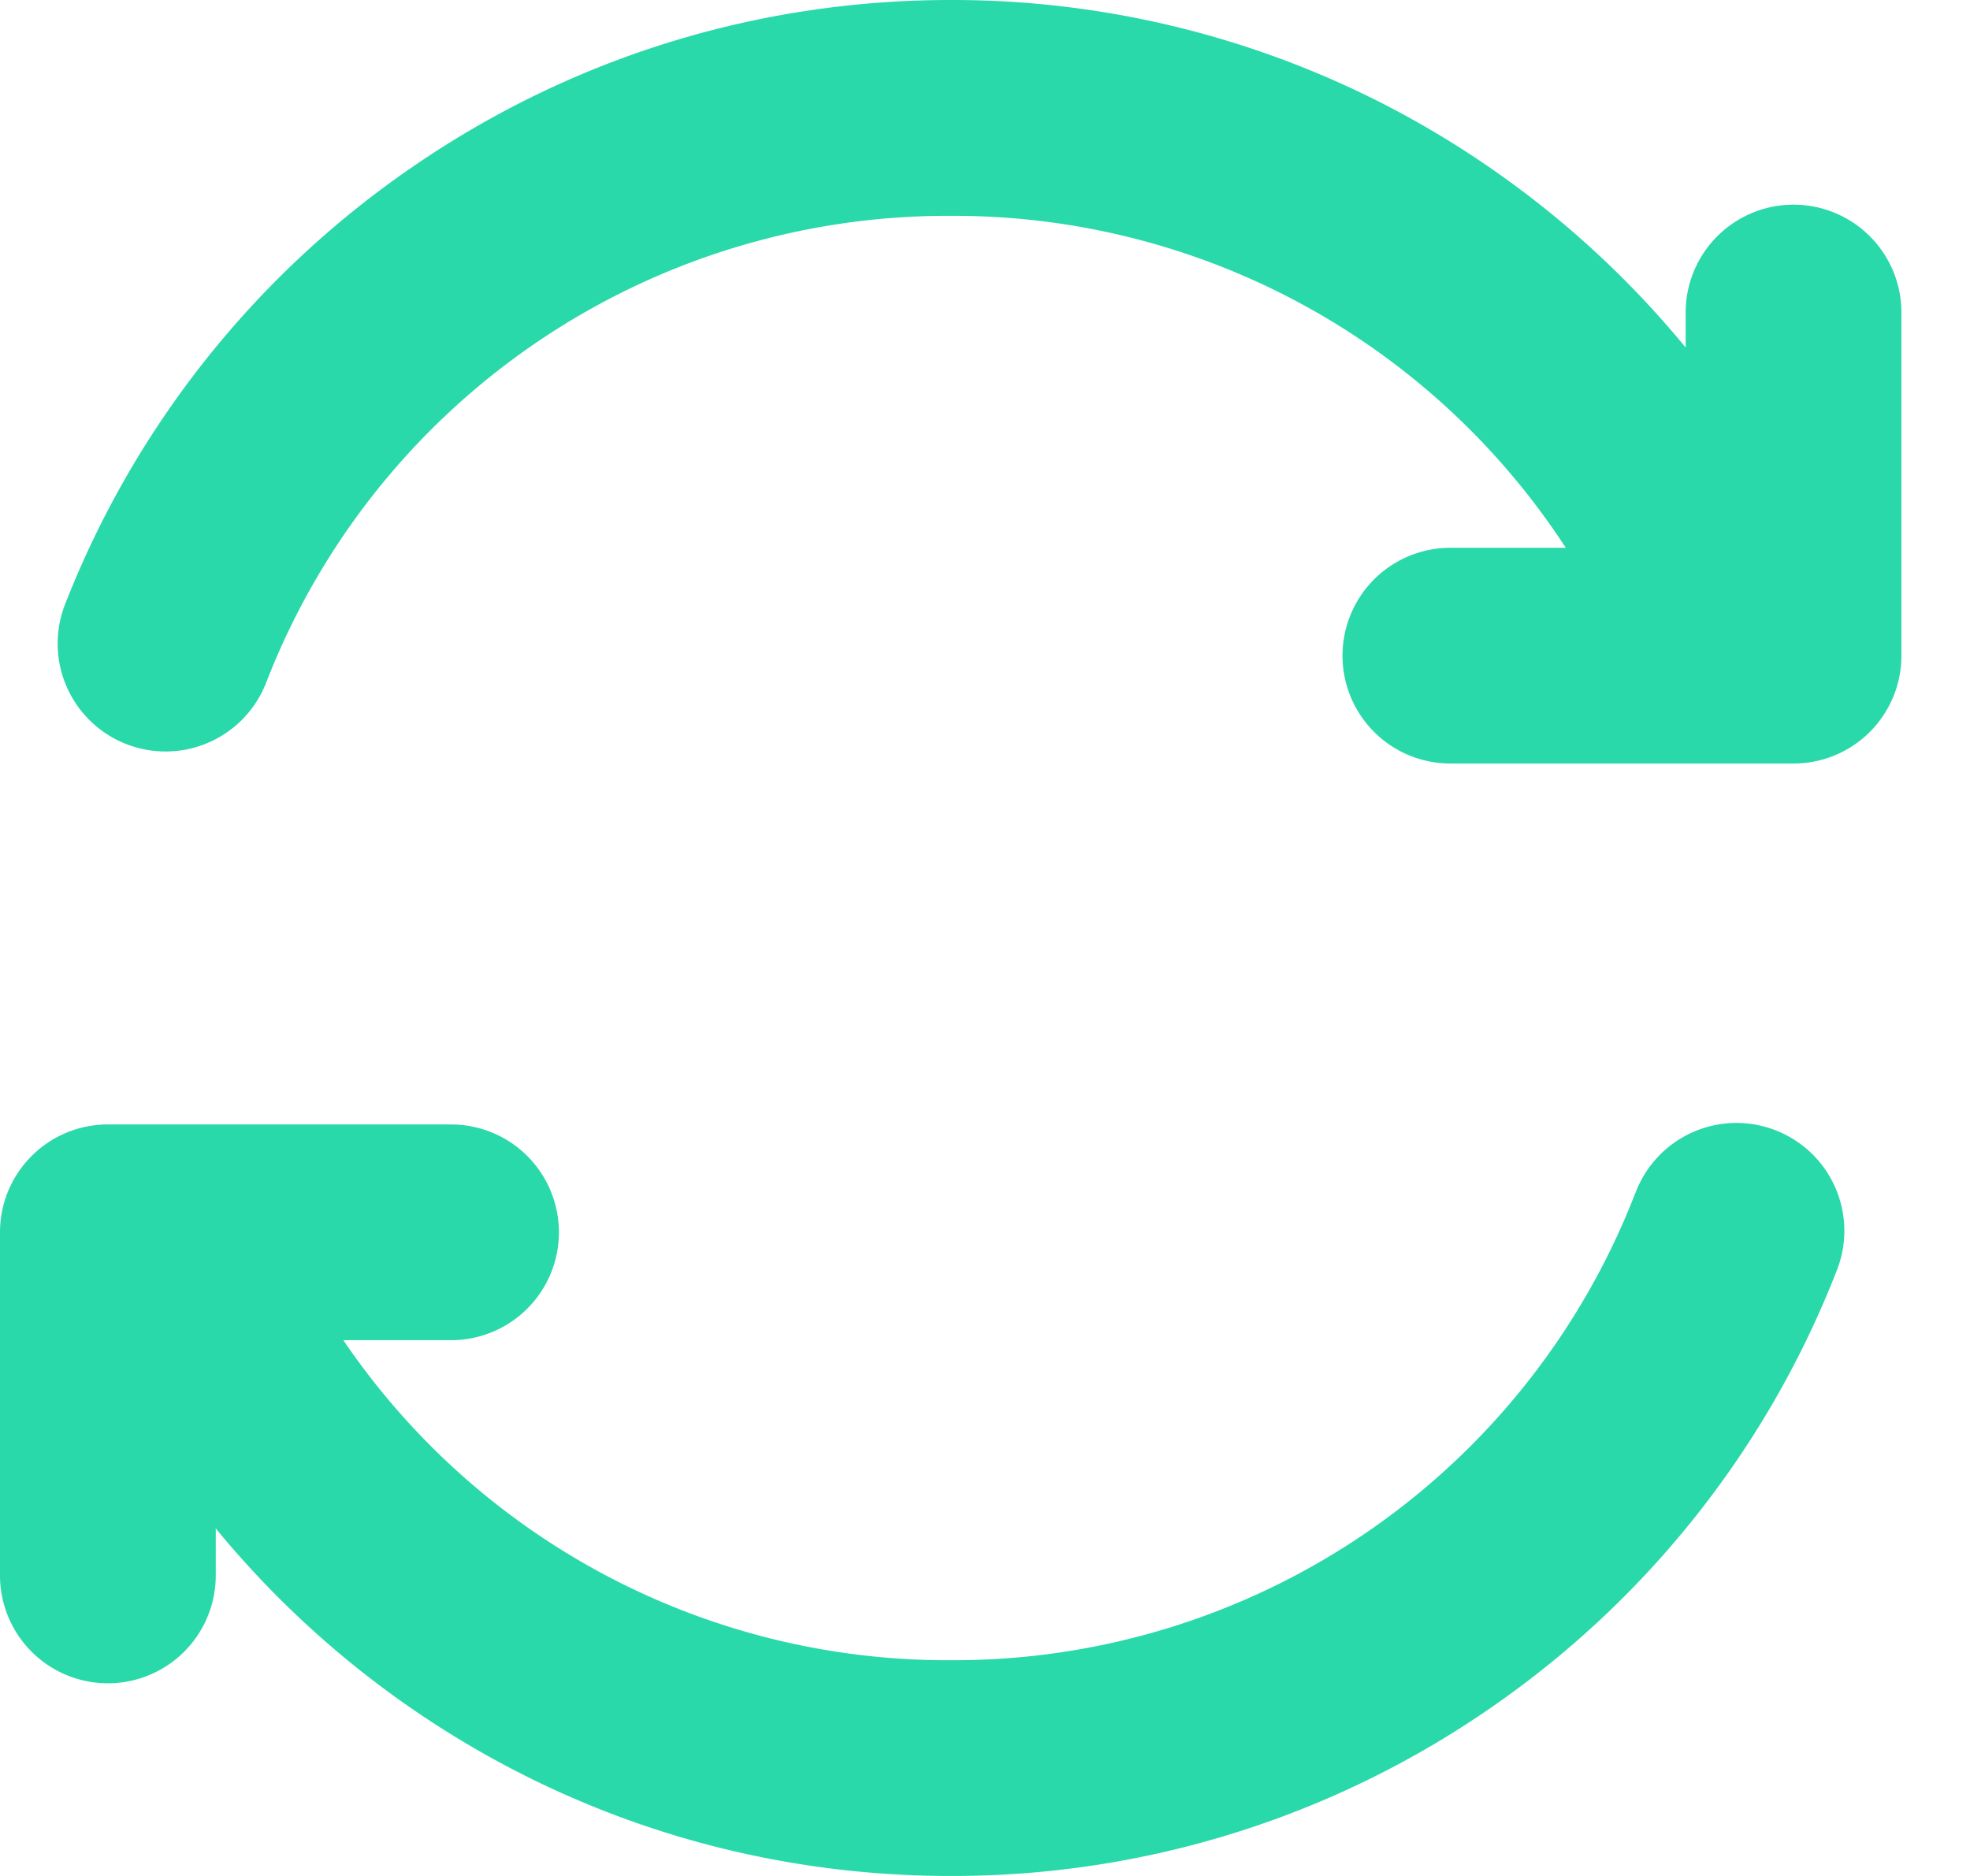 <svg width="21" height="20" fill="none" xmlns="http://www.w3.org/2000/svg"><path fill-rule="evenodd" clip-rule="evenodd" d="M20.269 6.99V3.332a1.15 1.15 0 00-2.3 0v.373a10.178 10.178 0 00-2.057-1.897A10.075 10.075 0 0010.134 0C8.056 0 6.058.625 4.356 1.808A10.12 10.12 0 00.694 6.442a1.15 1.15 0 102.142.839 7.791 7.791 0 017.298-4.98 7.783 7.783 0 016.557 3.539h-1.23a1.15 1.15 0 000 2.3h3.658a1.15 1.15 0 001.15-1.15zm-2.836 5.73a1.15 1.15 0 112.142.837 10.119 10.119 0 01-3.662 4.635A10.075 10.075 0 0110.133 20c-2.078 0-4.076-.625-5.778-1.808A10.18 10.18 0 012.3 16.295v.501a1.15 1.15 0 11-2.3 0v-3.658c0-.635.515-1.15 1.15-1.15h3.658a1.15 1.15 0 110 2.3H3.66a7.784 7.784 0 006.473 3.412 7.79 7.79 0 007.299-4.98z" fill="#29D9A9"/></svg>